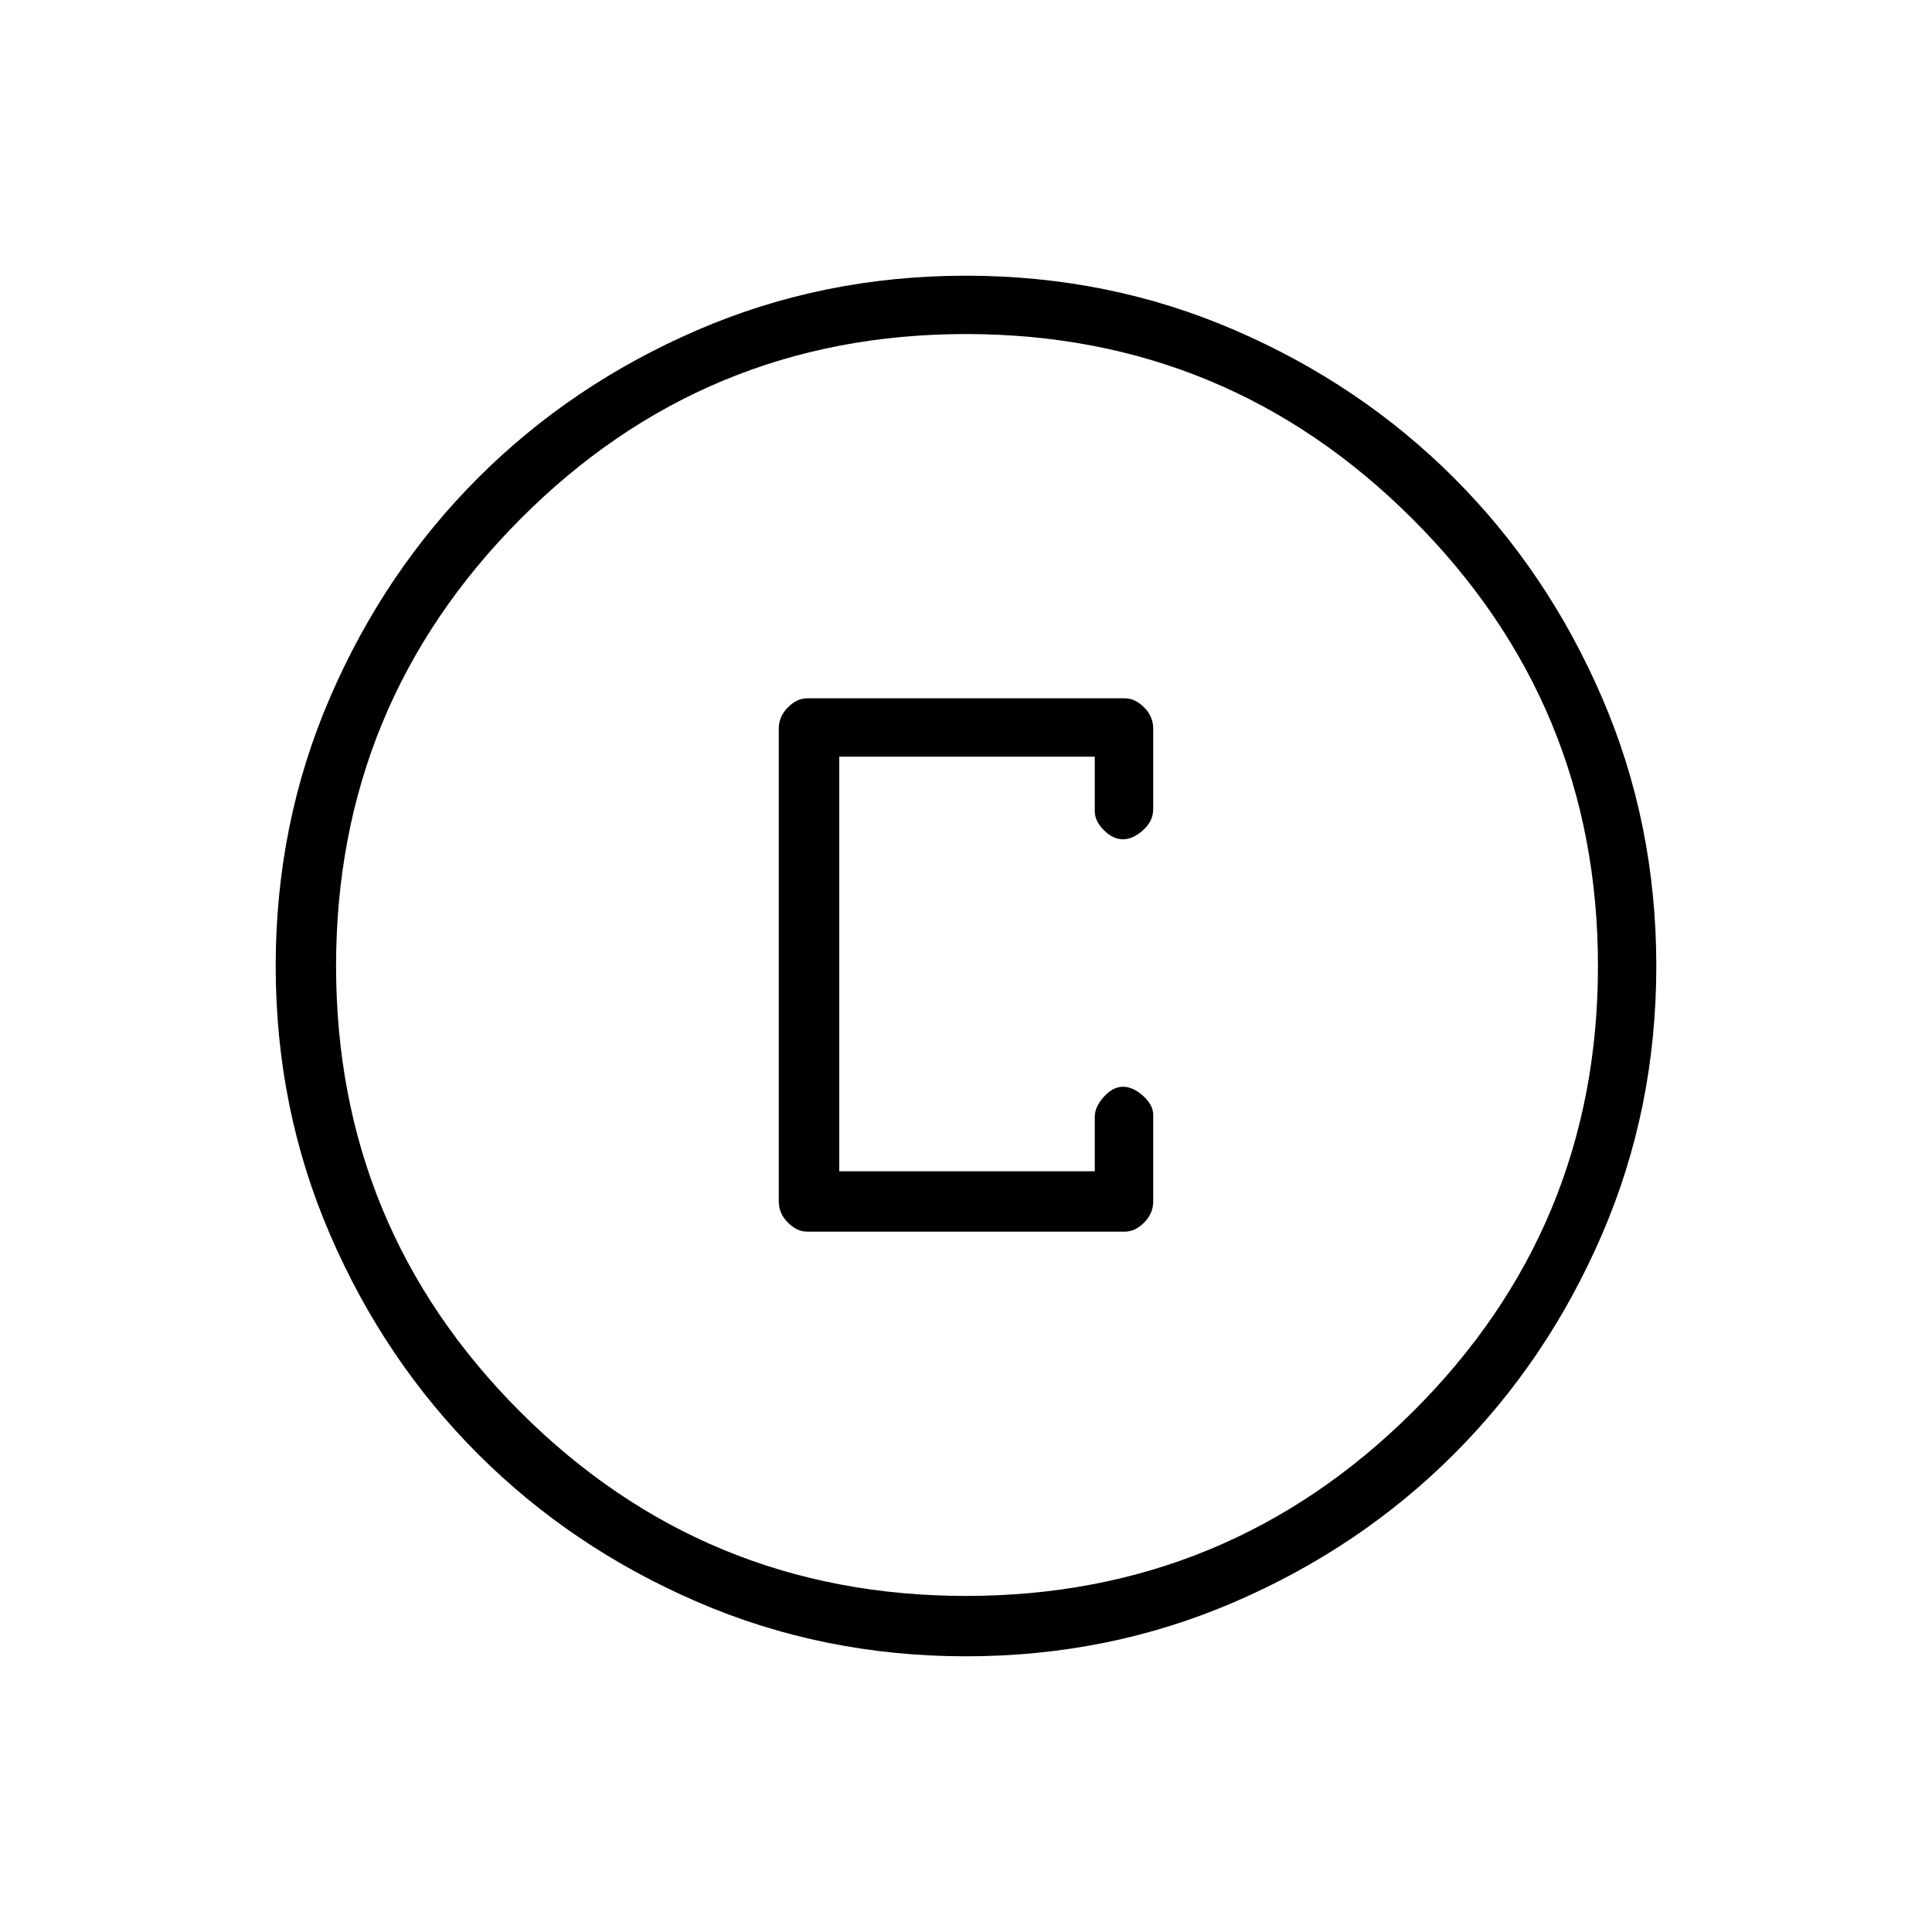 <svg xmlns="http://www.w3.org/2000/svg" height="20" width="20"><path d="M8.354 12.75h3.292q.104 0 .198-.094.094-.094.094-.218v-.896q0-.104-.105-.198-.104-.094-.208-.094t-.198.104q-.094.104-.094.208v.563H8.688V7.833h2.645v.563q0 .104.094.198.094.094.198.094.104 0 .208-.094.105-.094.105-.219v-.833q0-.125-.094-.219t-.198-.094H8.354q-.104 0-.198.094-.094.094-.094.219v4.896q0 .124.094.218t.198.094ZM10 17.146q-1.479 0-2.781-.563-1.302-.562-2.271-1.531-.969-.969-1.531-2.271-.563-1.302-.563-2.781t.563-2.781q.562-1.302 1.531-2.271.969-.969 2.271-1.531Q8.521 2.854 10 2.854t2.781.563q1.302.562 2.271 1.531.969.969 1.531 2.271.563 1.302.563 2.781t-.563 2.781q-.562 1.302-1.531 2.271-.969.969-2.271 1.531-1.302.563-2.781.563ZM10 10Zm0 6.521q2.708 0 4.625-1.906 1.917-1.907 1.917-4.615t-1.917-4.625Q12.708 3.458 10 3.458T5.385 5.375Q3.479 7.292 3.479 10t1.906 4.615Q7.292 16.521 10 16.521Z"/></svg>